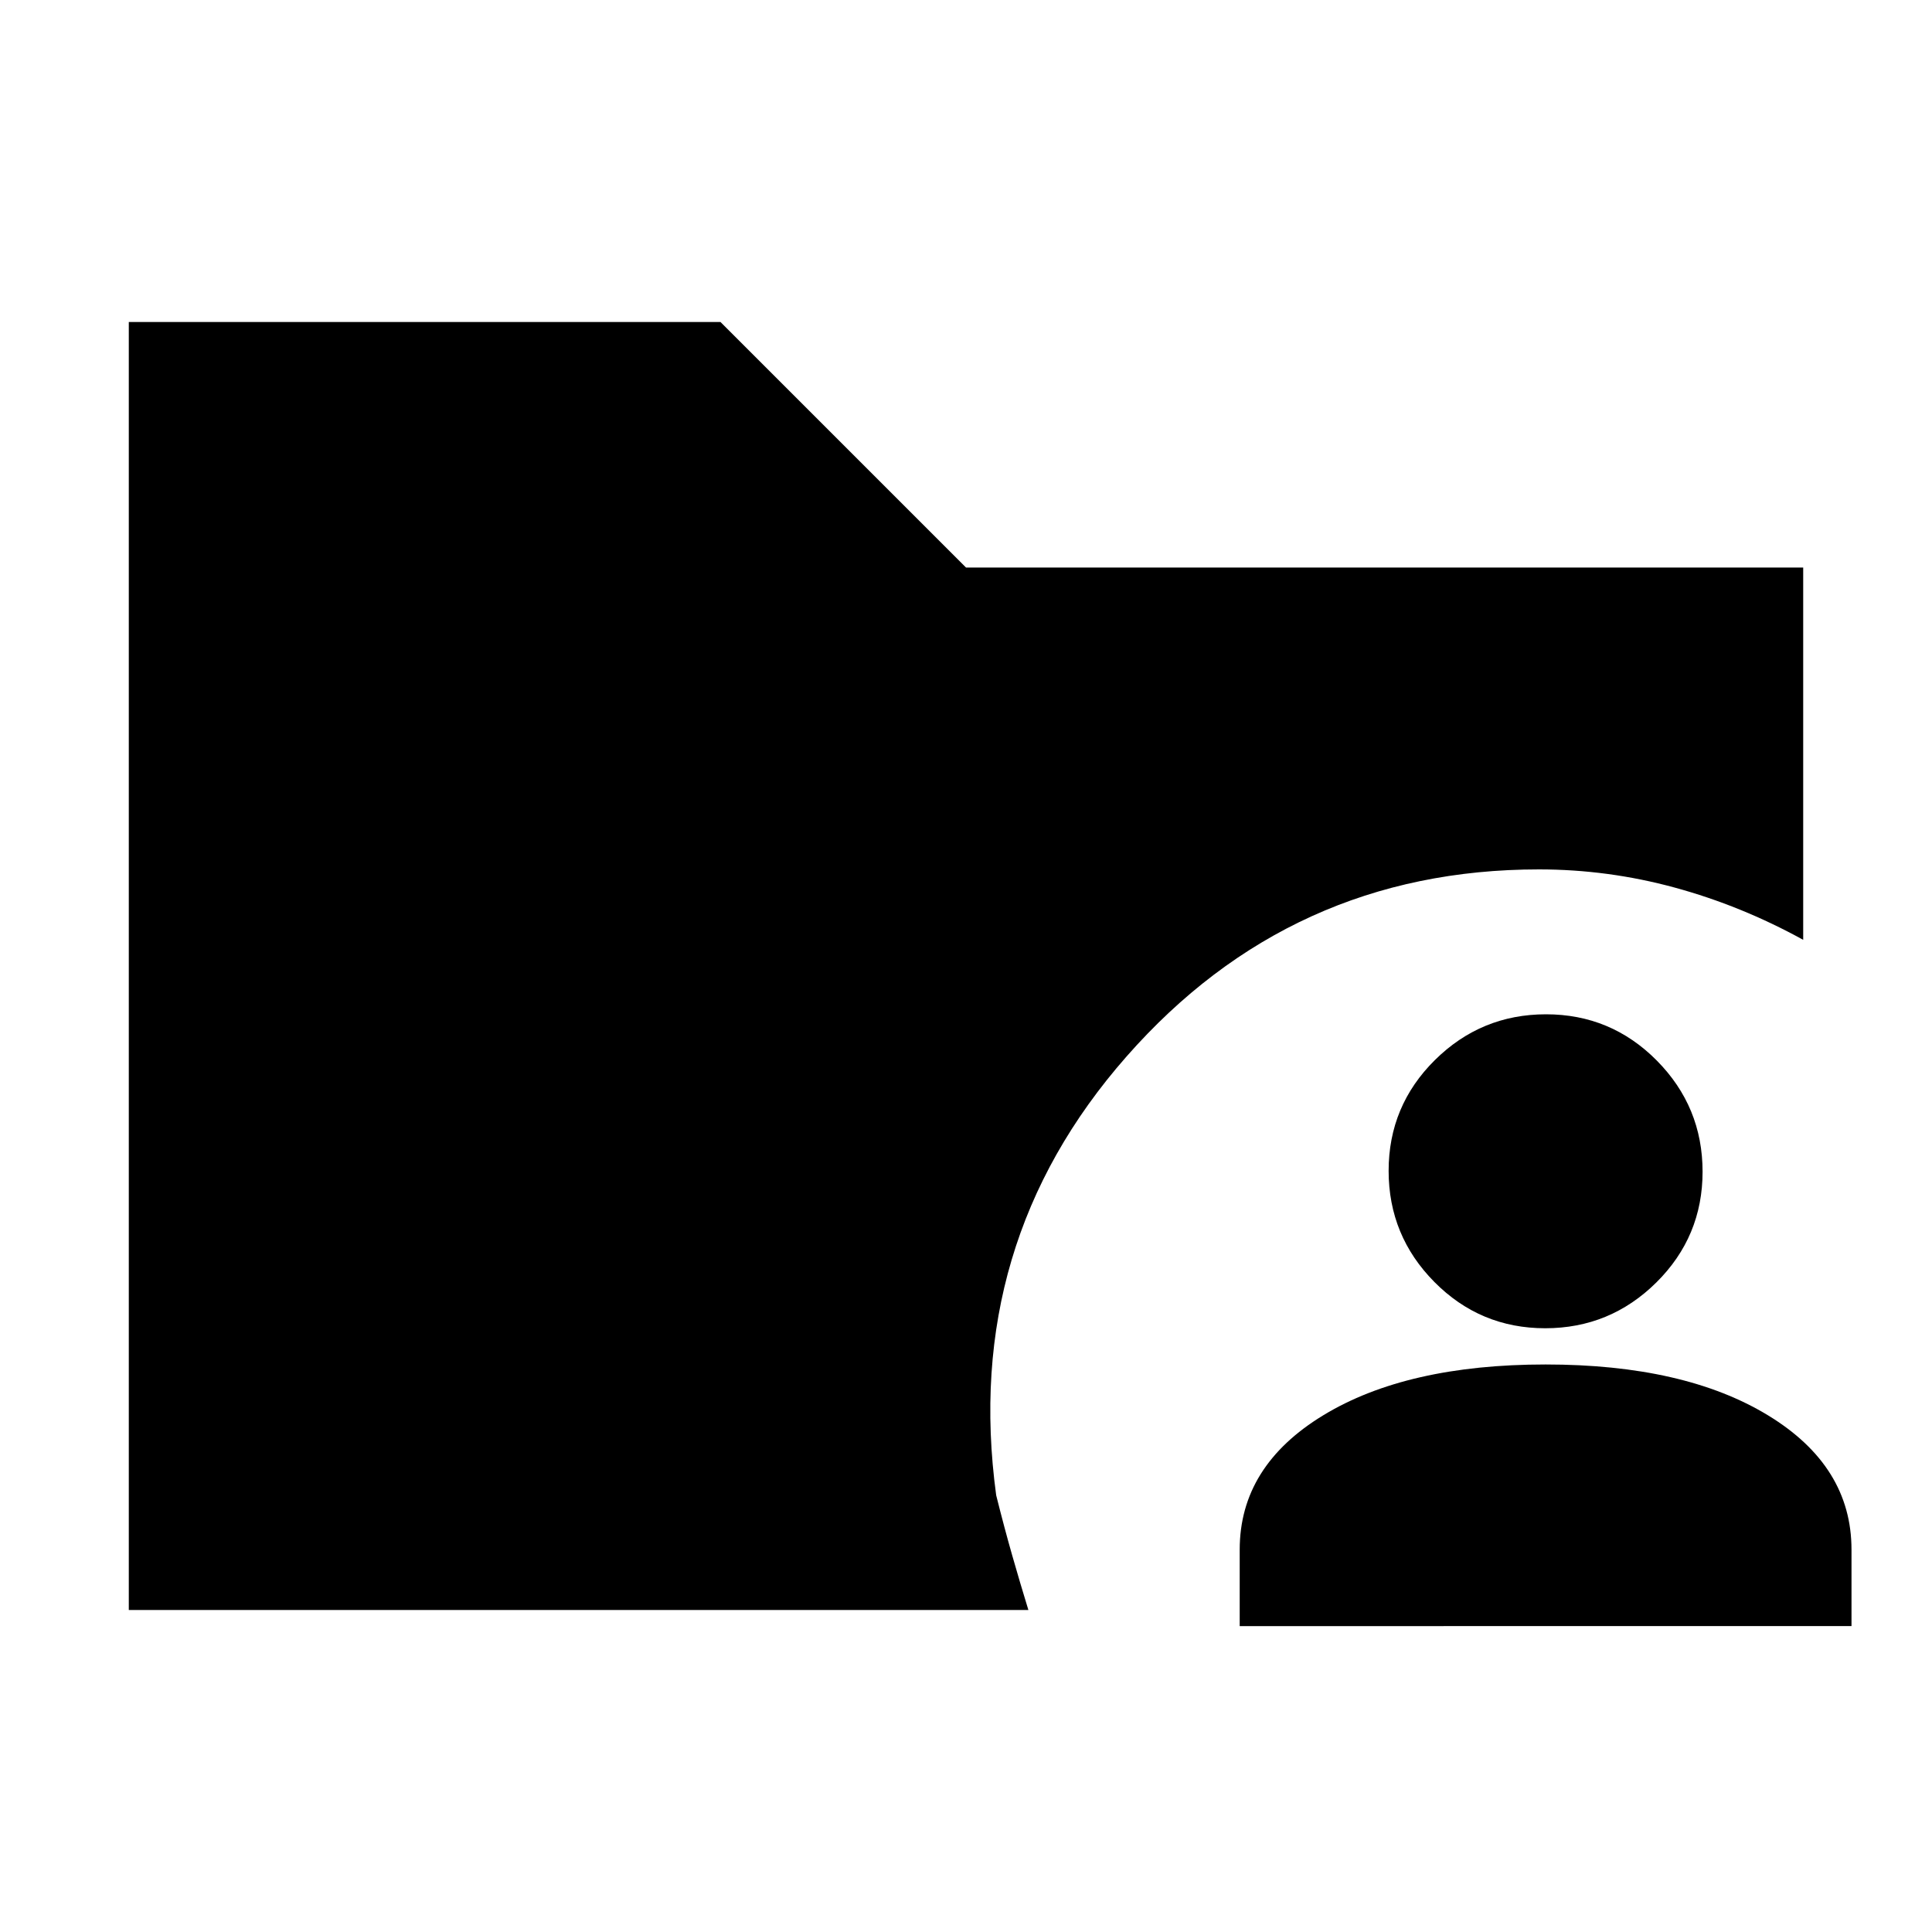 <svg xmlns="http://www.w3.org/2000/svg" height="20" viewBox="0 -960 960 960" width="20"><path d="M64-160v-640h294l122 122h416v185q-30.79-16.96-63.9-25.98Q799-528 764.68-528q-123.21 0-204.94 93Q478-342 495-217q4 16 8 30t8 27H64Zm552 8v-38q0-41.49 41.5-66.74Q699-282 768-282t110.5 25.26Q920-231.49 920-190v38H616Zm151.79-148q-32.26 0-55.03-22.97Q690-345.95 690-378.21q0-32.27 22.97-55.03Q735.95-456 768.21-456q32.26 0 55.03 22.97Q846-410.05 846-377.79q0 32.27-22.97 55.03Q800.05-300 767.79-300Z"/></svg>